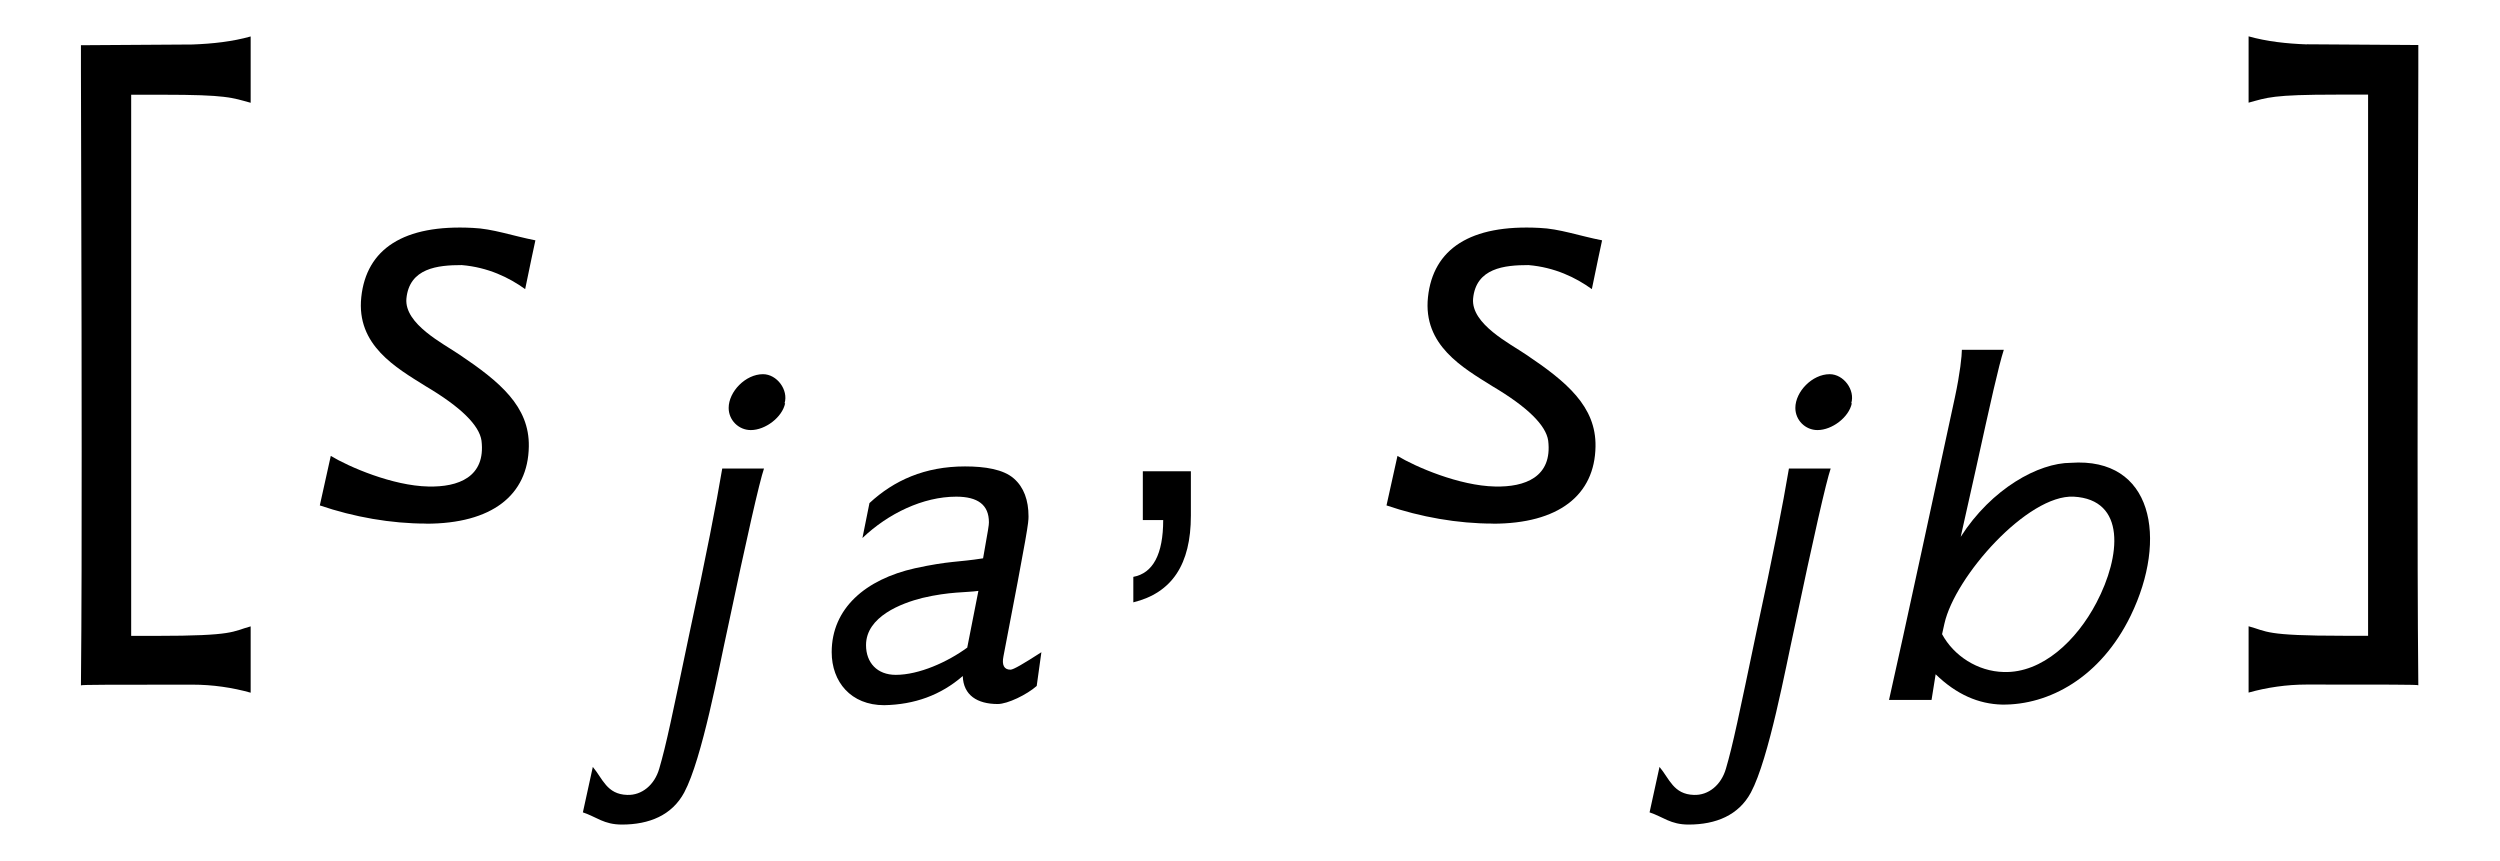 <?xml version='1.0' encoding='UTF-8'?>
<!-- This file was generated by dvisvgm 3.2.2 -->
<svg version='1.1' xmlns='http://www.w3.org/2000/svg' xmlns:xlink='http://www.w3.org/1999/xlink' width='34.204pt' height='11.782pt' viewBox='-.5 -7.115 34.204 11.782'>
<defs>
<use id='g1-2466' xlink:href='#g0-2466' transform='scale(1.143)'/>
<use id='g1-2467' xlink:href='#g0-2467' transform='scale(1.143)'/>
<use id='g1-2474' xlink:href='#g0-2474' transform='scale(1.143)'/>
<use id='g2-13' xlink:href='#g0-13' transform='scale(1.429)'/>
<use id='g2-60' xlink:href='#g0-60' transform='scale(1.429)'/>
<use id='g2-62' xlink:href='#g0-62' transform='scale(1.429)'/>
<use id='g2-2483' xlink:href='#g0-2483' transform='scale(1.429)'/>
<path id='g0-13' d='m.851-.467h-.46v.467h.195c0 .328-.098 .509-.286 .544v.244c.37-.091 .551-.363 .551-.83v-.425z'/>
<path id='g0-60' d='m.425-4.547c0 .042 0 .119 0 .23c0 .572 .007 2.064 .007 3.661c0 .753 0 1.527-.007 2.239c0-.007 .314-.007 1.067-.007c.195 0 .384 .028 .558 .077v-.635c-.181 .049-.146 .091-.907 .091h-.237v-2.845v-2.336h.3c.621 0 .663 .028 .844 .077v-.635c-.174 .049-.363 .07-.558 .077l-1.067 .007z'/>
<path id='g0-62' d='m.983-4.554c-.195-.007-.384-.028-.558-.077v.635c.181-.049 .223-.077 .844-.077h.3v2.336v2.845h-.237c-.76 0-.725-.042-.907-.091v.635c.174-.049 .363-.077 .558-.077c.753 0 1.067 0 1.067 .007c-.007-.711-.007-1.485-.007-2.239c0-1.597 .007-3.089 .007-3.661c0-.112 0-.188 0-.23l-1.067-.007z'/>
<path id='g0-2466' d='m2.05-1.695c-.307 .049-.398 .028-.816 .119c-.593 .133-.997 .481-.997 1.004c0 .356 .23 .635 .628 .635c.363-.007 .676-.119 .941-.349c.007 .23 .174 .335 .418 .335c.119 0 .349-.112 .467-.216l.056-.404c-.216 .139-.335 .209-.37 .209c-.077 0-.105-.056-.084-.16c.293-1.52 .3-1.597 .3-1.674c0-.195-.056-.349-.174-.453c-.126-.112-.349-.146-.586-.146c-.481 0-.851 .167-1.144 .439l-.084 .418c.307-.293 .725-.495 1.123-.495c.258 0 .391 .098 .391 .307c0 .035-.007 .077-.07 .432zm-.188 1.067c-.237 .174-.579 .328-.858 .328c-.223 0-.356-.146-.356-.356c0-.342 .425-.502 .676-.565c.328-.077 .523-.063 .669-.084l-.133 .676z'/>
<path id='g0-2467' d='m2.301-2.838c-.384 0-.948 .307-1.318 .886l.181-.809c.181-.823 .272-1.234 .335-1.43h-.502c0 .07-.021 .279-.084 .572c-.167 .774-.628 2.915-.788 3.619h.509l.049-.307c.251 .244 .516 .356 .795 .363c.558 .007 1.179-.321 1.541-1.067c.446-.921 .265-1.897-.718-1.827zm-.802 2.504c-.314-.007-.6-.195-.739-.453l.028-.126c.126-.565 .997-1.548 1.548-1.52c.628 .035 .565 .711 .272 1.269c-.237 .453-.649 .844-1.109 .83z'/>
<path id='g0-2474' d='m2.678-3.55c.049-.16-.091-.349-.258-.349c-.209 0-.411 .209-.411 .404c0 .146 .119 .265 .265 .265c.174 0 .377-.153 .411-.321h-.007zm-.746 .781c-.07 .418-.195 1.06-.384 1.932c-.216 1.032-.286 1.374-.37 1.66c-.056 .195-.209 .321-.384 .314c-.244-.007-.293-.195-.411-.335l-.119 .544c.167 .056 .251 .146 .467 .146c.328 0 .6-.112 .746-.384c.216-.404 .418-1.506 .516-1.946c.237-1.123 .384-1.771 .439-1.932h-.502z'/>
<path id='g0-2483' d='m1.248 .035c.628 0 .976-.272 .983-.739c.007-.384-.279-.621-.663-.879c-.153-.105-.53-.293-.509-.537c.028-.293 .3-.321 .53-.321c.251 .021 .453 .119 .607 .23c.049-.244 .084-.398 .098-.467c-.216-.042-.411-.112-.6-.119c-.663-.035-1.018 .202-1.067 .663s.335 .676 .614 .851c.342 .202 .516 .377 .537 .523c.042 .349-.223 .446-.509 .439c-.342-.007-.76-.188-.934-.293l-.105 .474c.328 .112 .683 .174 1.018 .174z'/>
</defs>
<g id='page14'>
<g fill='currentColor'>
<use x='0' y='0' xlink:href='#g2-60'/>
<use x='3.547' y='0' xlink:href='#g2-2483'/>
<use x='7.173' y='2.461' xlink:href='#g1-2474'/>
<use x='10.608' y='2.461' xlink:href='#g1-2466'/>
<use x='14.577' y='0' xlink:href='#g2-13'/>
<use x='18.141' y='0' xlink:href='#g2-2483'/>
<use x='21.767' y='2.461' xlink:href='#g1-2474'/>
<use x='25.202' y='2.461' xlink:href='#g1-2467'/>
<use x='29.657' y='0' xlink:href='#g2-62'/>
</g>
</g>
</svg>